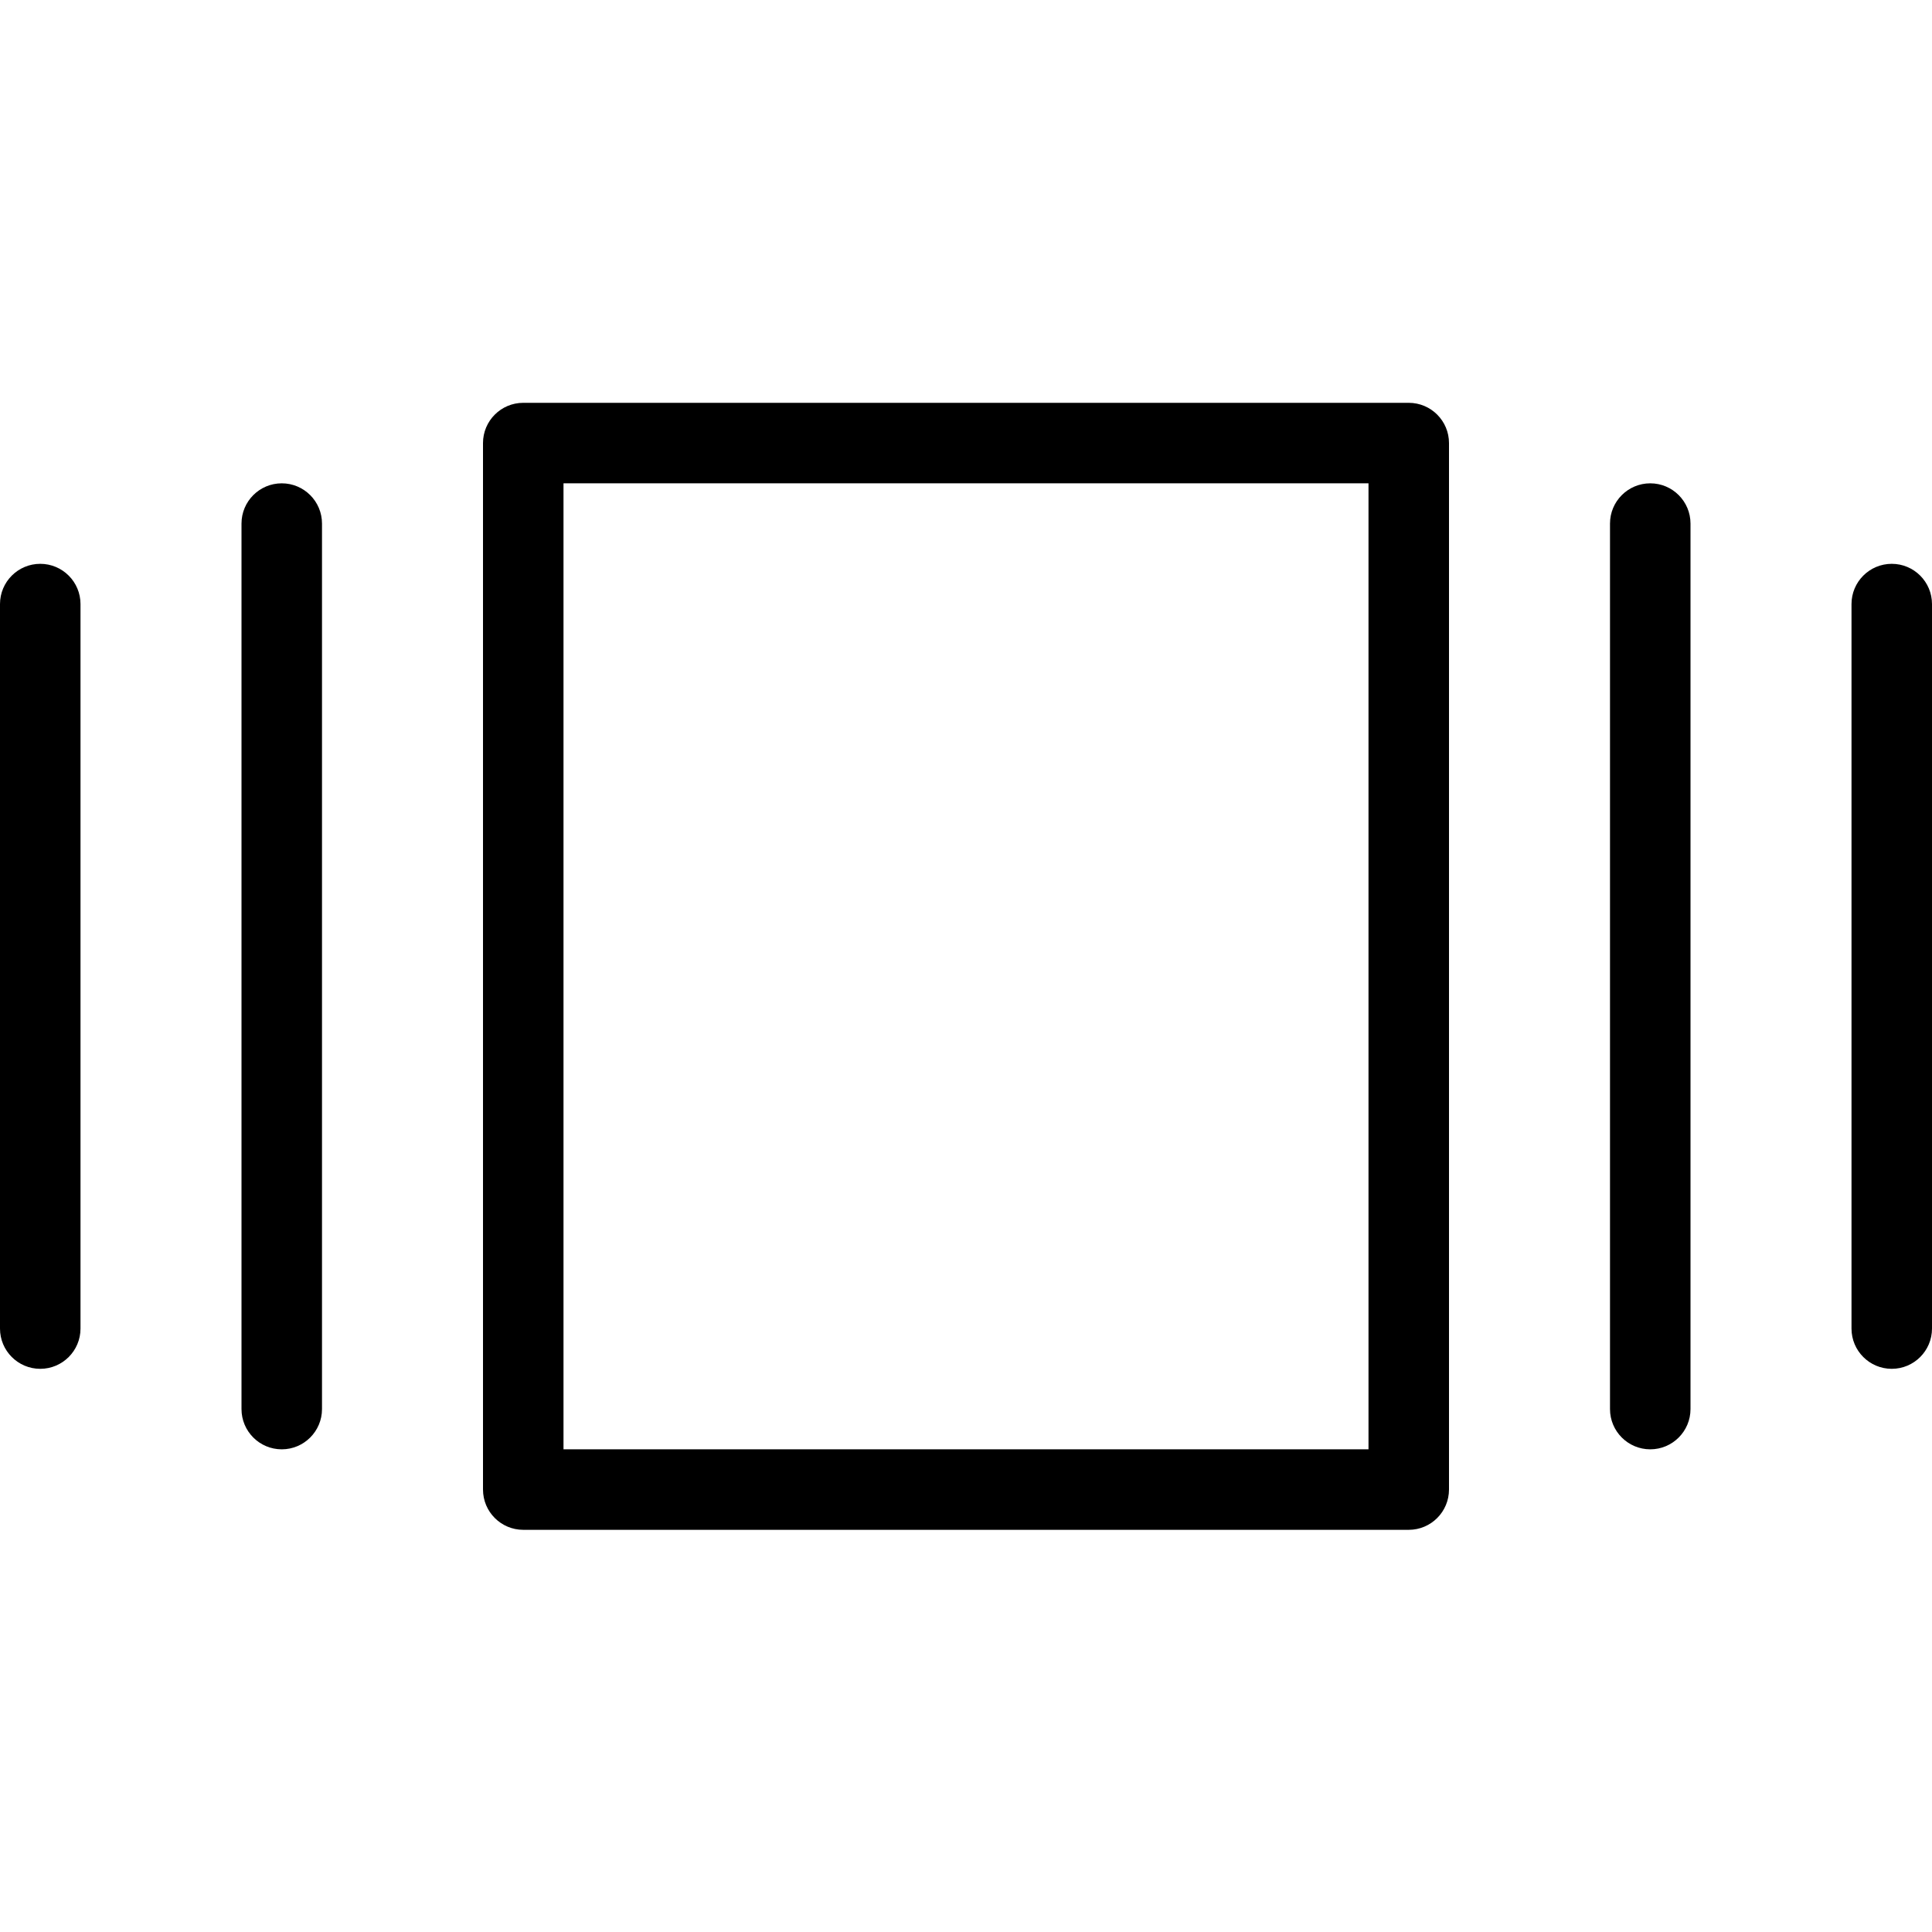 <?xml version="1.0" encoding="utf-8"?>
<!-- Generator: Adobe Illustrator 18.1.0, SVG Export Plug-In . SVG Version: 6.00 Build 0)  -->
<svg version="1.1" id="Layer_1" xmlns="http://www.w3.org/2000/svg" xmlns:xlink="http://www.w3.org/1999/xlink" x="0px" y="0px"
	 width="24px" height="24px" viewBox="0 0 24 24" enable-background="new 0 0 24 24" xml:space="preserve">
<g>
	<path d="M17.5,19.004h-11c-0.276,0-0.5-0.224-0.5-0.5V5.504c0-0.276,0.224-0.5,0.5-0.5h11c0.276,0,0.5,0.224,0.5,0.5
		v12.999C18,18.78,17.776,19.004,17.5,19.004z M7,18.004h10V6.004H7V18.004z"/>
	<path d="M3.5,18.004c-0.276,0-0.5-0.224-0.5-0.5v-11c0-0.276,0.224-0.5,0.5-0.5S4,6.228,4,6.504v11
		C4,17.78,3.776,18.004,3.5,18.004z"/>
	<path d="M0.5,17.004c-0.276,0-0.5-0.224-0.5-0.5v-9c0-0.276,0.224-0.5,0.5-0.5S1,7.228,1,7.504v9
		C1,16.78,0.776,17.004,0.5,17.004z"/>
	<path d="M20.5,18.004c-0.276,0-0.5-0.224-0.5-0.5v-11c0-0.276,0.224-0.5,0.5-0.5s0.5,0.224,0.5,0.5v11
		C21,17.78,20.776,18.004,20.5,18.004z"/>
	<path d="M23.5,17.004c-0.276,0-0.5-0.224-0.5-0.5v-9c0-0.276,0.224-0.5,0.5-0.5s0.5,0.224,0.5,0.5v9
		C24,16.78,23.776,17.004,23.5,17.004z"/>
</g>
<rect y="0.001" fill="none" width="24" height="24"/>
</svg>
